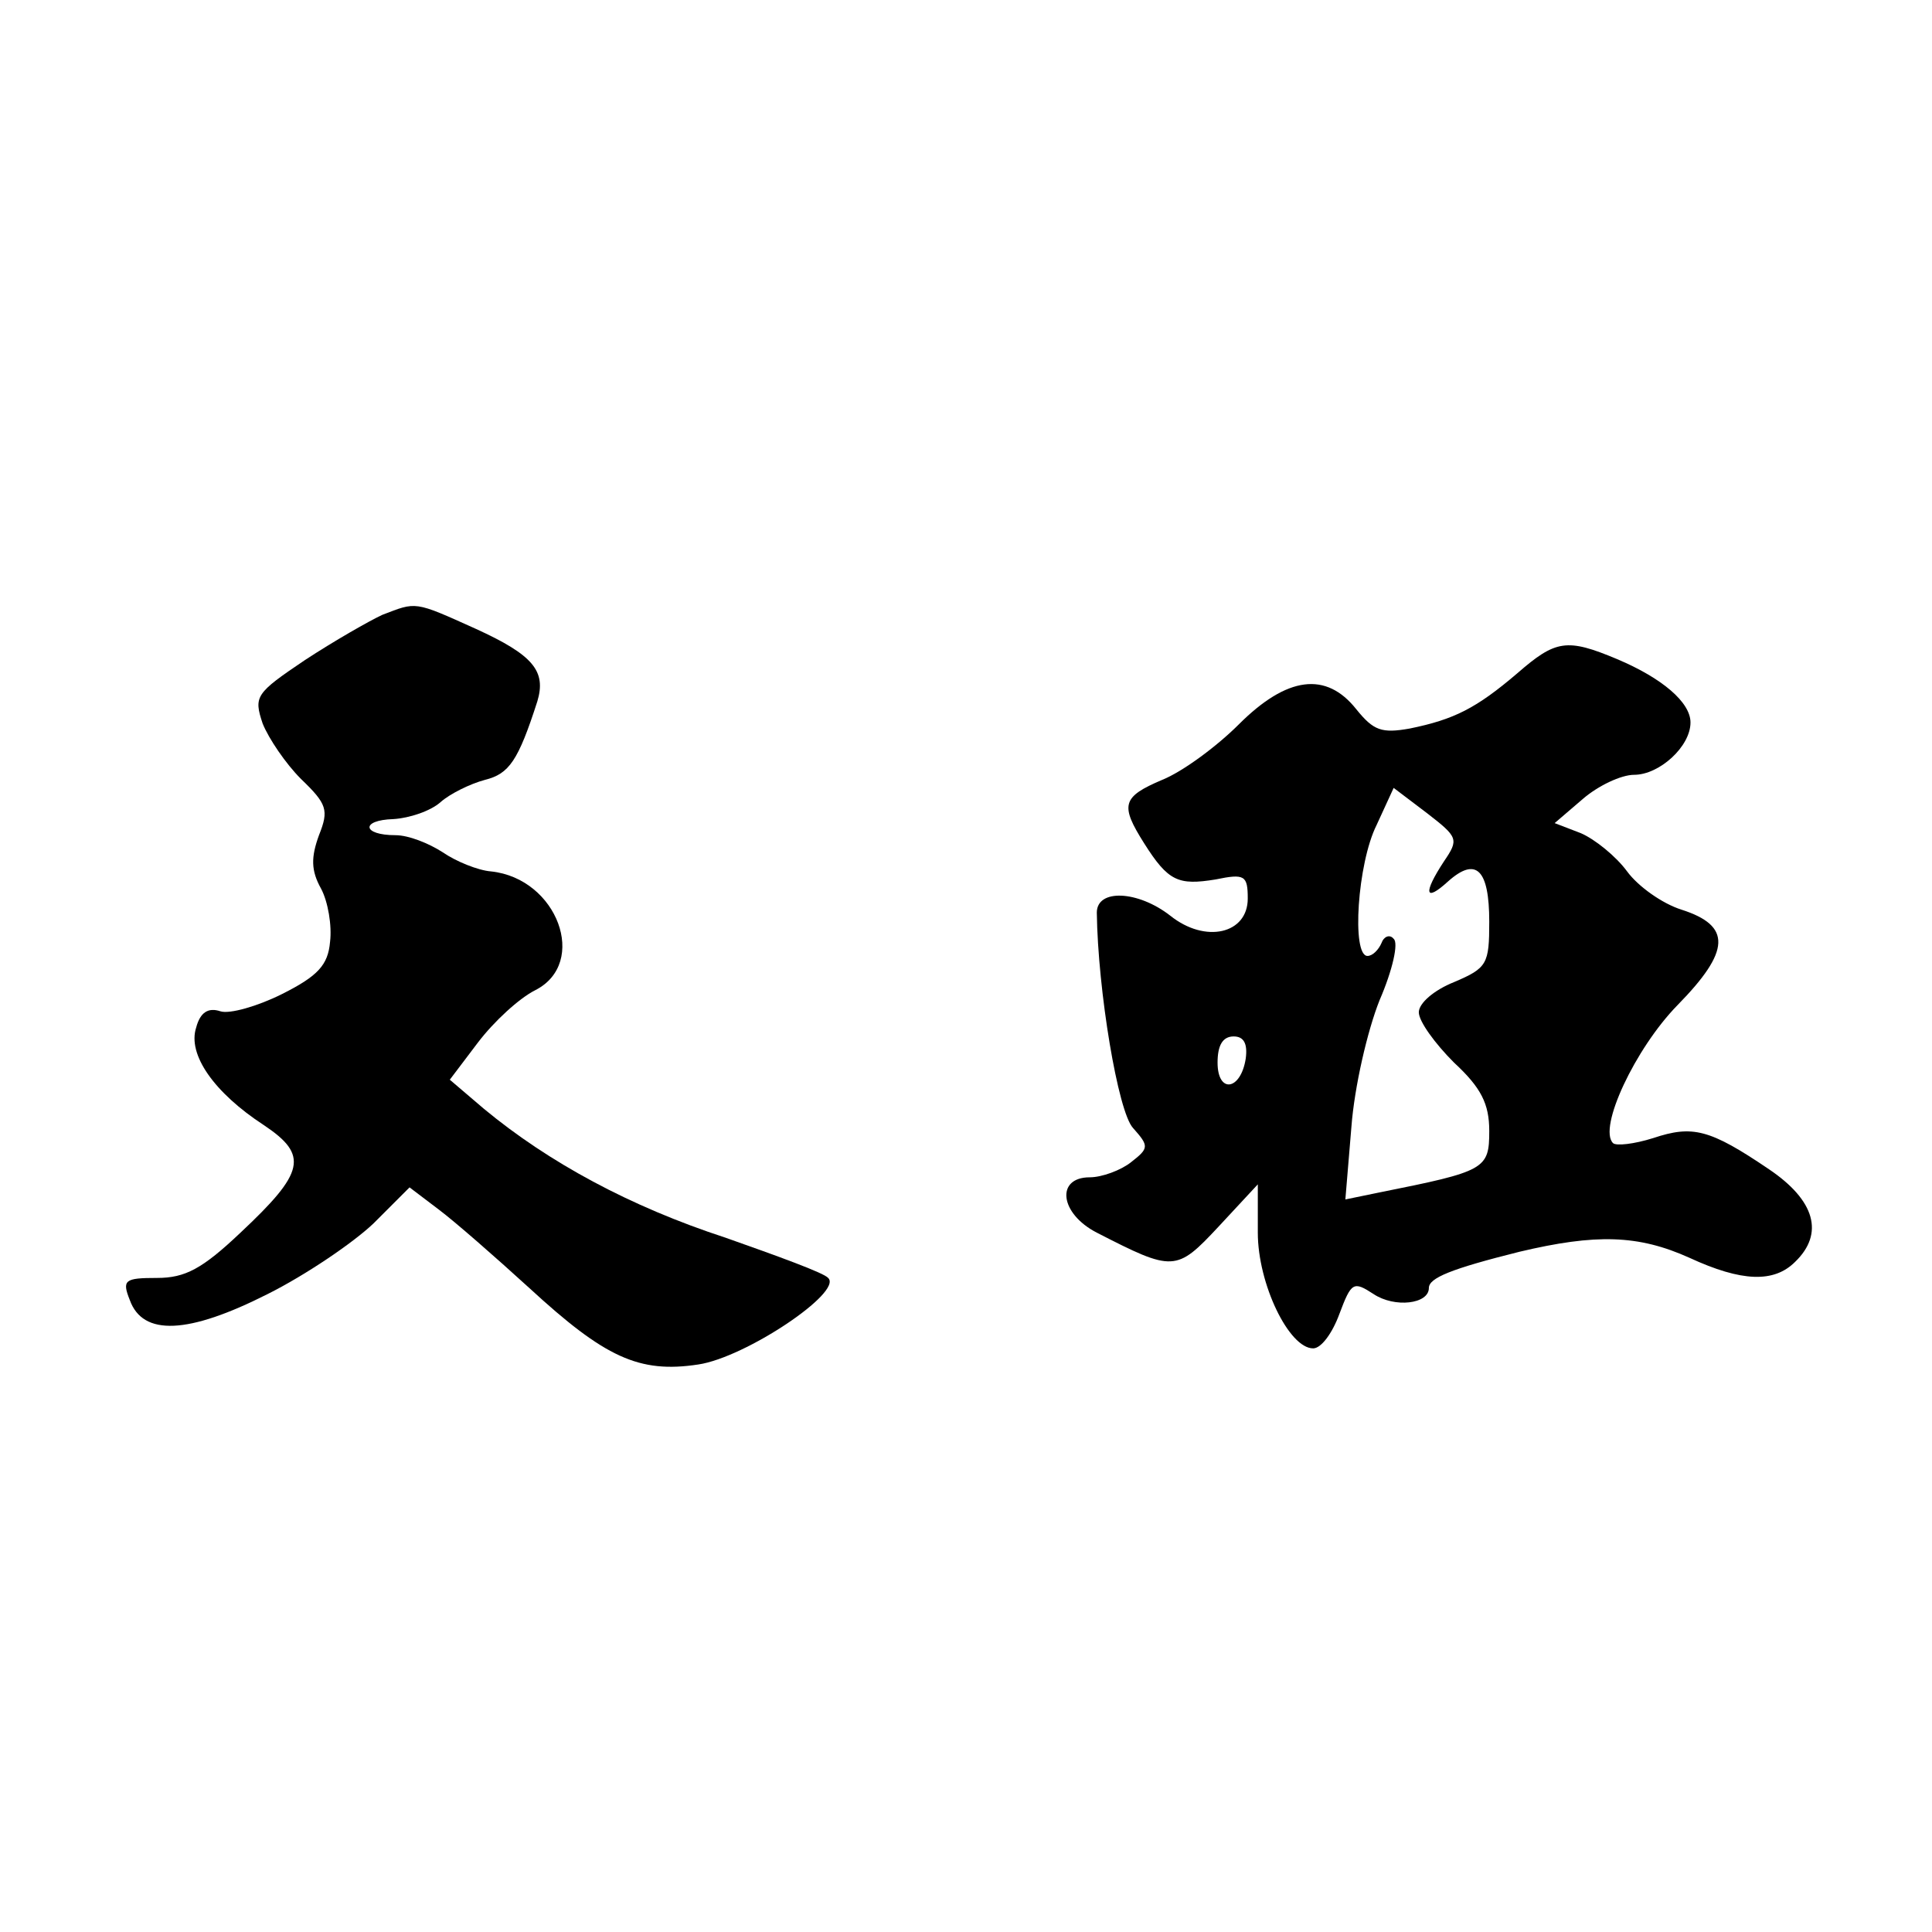 <?xml version="1.0" standalone="no"?>
<!DOCTYPE svg PUBLIC "-//W3C//DTD SVG 20010904//EN"
 "http://www.w3.org/TR/2001/REC-SVG-20010904/DTD/svg10.dtd">
<svg version="1.0" xmlns="http://www.w3.org/2000/svg"
 width="192pt" height="192pt" viewBox="0 0 192 192"
 preserveAspectRatio="xMidYMid meet">
<g transform="translate(0,192) scale(0.1,-0.1)"
fill="#000000" stroke="none">
<path d="M380 1309 c-13 -6 -48 -26 -77 -45 -49 -33 -51 -36 -42 -63 6 -15 23
-40 38 -55 26 -25 28 -31 18 -56 -8 -22 -8 -35 2 -53 7 -13 11 -37 9 -53 -2
-23 -12 -34 -48 -52 -24 -12 -52 -20 -61 -17 -12 4 -20 -1 -24 -16 -9 -27 18
-65 67 -97 45 -30 41 -47 -23 -107 -38 -36 -55 -45 -83 -45 -32 0 -35 -2 -27
-22 13 -36 58 -34 137 6 38 19 85 51 105 70 l36 36 29 -22 c16 -12 56 -47 90
-78 75 -69 109 -85 168 -76 47 7 144 72 129 86 -4 5 -51 22 -102 40 -95 31
-176 75 -240 128 l-34 29 28 37 c16 21 41 44 57 52 53 27 22 111 -44 118 -13
1 -35 10 -48 19 -14 9 -34 17 -47 17 -33 0 -35 15 -2 16 16 1 37 8 47 17 9 8
29 18 44 22 24 6 33 19 52 78 9 30 -4 46 -61 72 -62 28 -59 27 -93 14z"/>
<path d="M1508 1251 c-41 -35 -63 -46 -107 -55 -28 -5 -36 -2 -53 19 -30 38
-69 33 -117 -15 -22 -22 -56 -47 -76 -55 -40 -17 -42 -25 -18 -63 24 -38 34
-42 71 -36 29 6 32 4 32 -19 0 -35 -42 -45 -77 -17 -32 25 -73 27 -73 3 1 -77
21 -198 36 -214 16 -18 16 -20 -2 -34 -10 -8 -29 -15 -41 -15 -34 0 -30 -36 7
-55 76 -39 79 -39 121 6 l39 42 0 -48 c0 -51 31 -115 55 -115 8 0 19 15 26 34
12 32 14 33 34 20 21 -14 55 -10 55 6 0 10 22 19 90 36 76 18 118 17 169 -6
52 -24 84 -25 105 -4 29 28 20 61 -26 92 -59 40 -76 44 -115 31 -19 -6 -37 -8
-40 -5 -15 15 22 94 64 137 53 54 54 79 4 95 -19 6 -43 23 -54 38 -11 15 -32
32 -46 38 l-26 10 28 24 c15 13 38 24 51 24 25 0 56 28 56 52 0 20 -28 44 -73
63 -50 21 -61 19 -99 -14z m-73 -187 c-21 -32 -19 -41 4 -20 28 25 41 12 41
-40 0 -42 -2 -46 -35 -60 -20 -8 -35 -21 -35 -30 0 -9 16 -31 35 -50 27 -25
35 -41 35 -68 0 -38 -4 -40 -109 -61 l-34 -7 6 72 c3 40 16 96 28 126 13 30
19 57 14 61 -4 5 -10 2 -12 -4 -3 -7 -9 -13 -14 -13 -16 0 -10 92 9 130 l17
37 33 -25 c31 -24 32 -26 17 -48z m-197 -196 c-5 -32 -28 -35 -28 -4 0 17 5
26 16 26 10 0 14 -7 12 -22z"/>
</g>
</svg>
